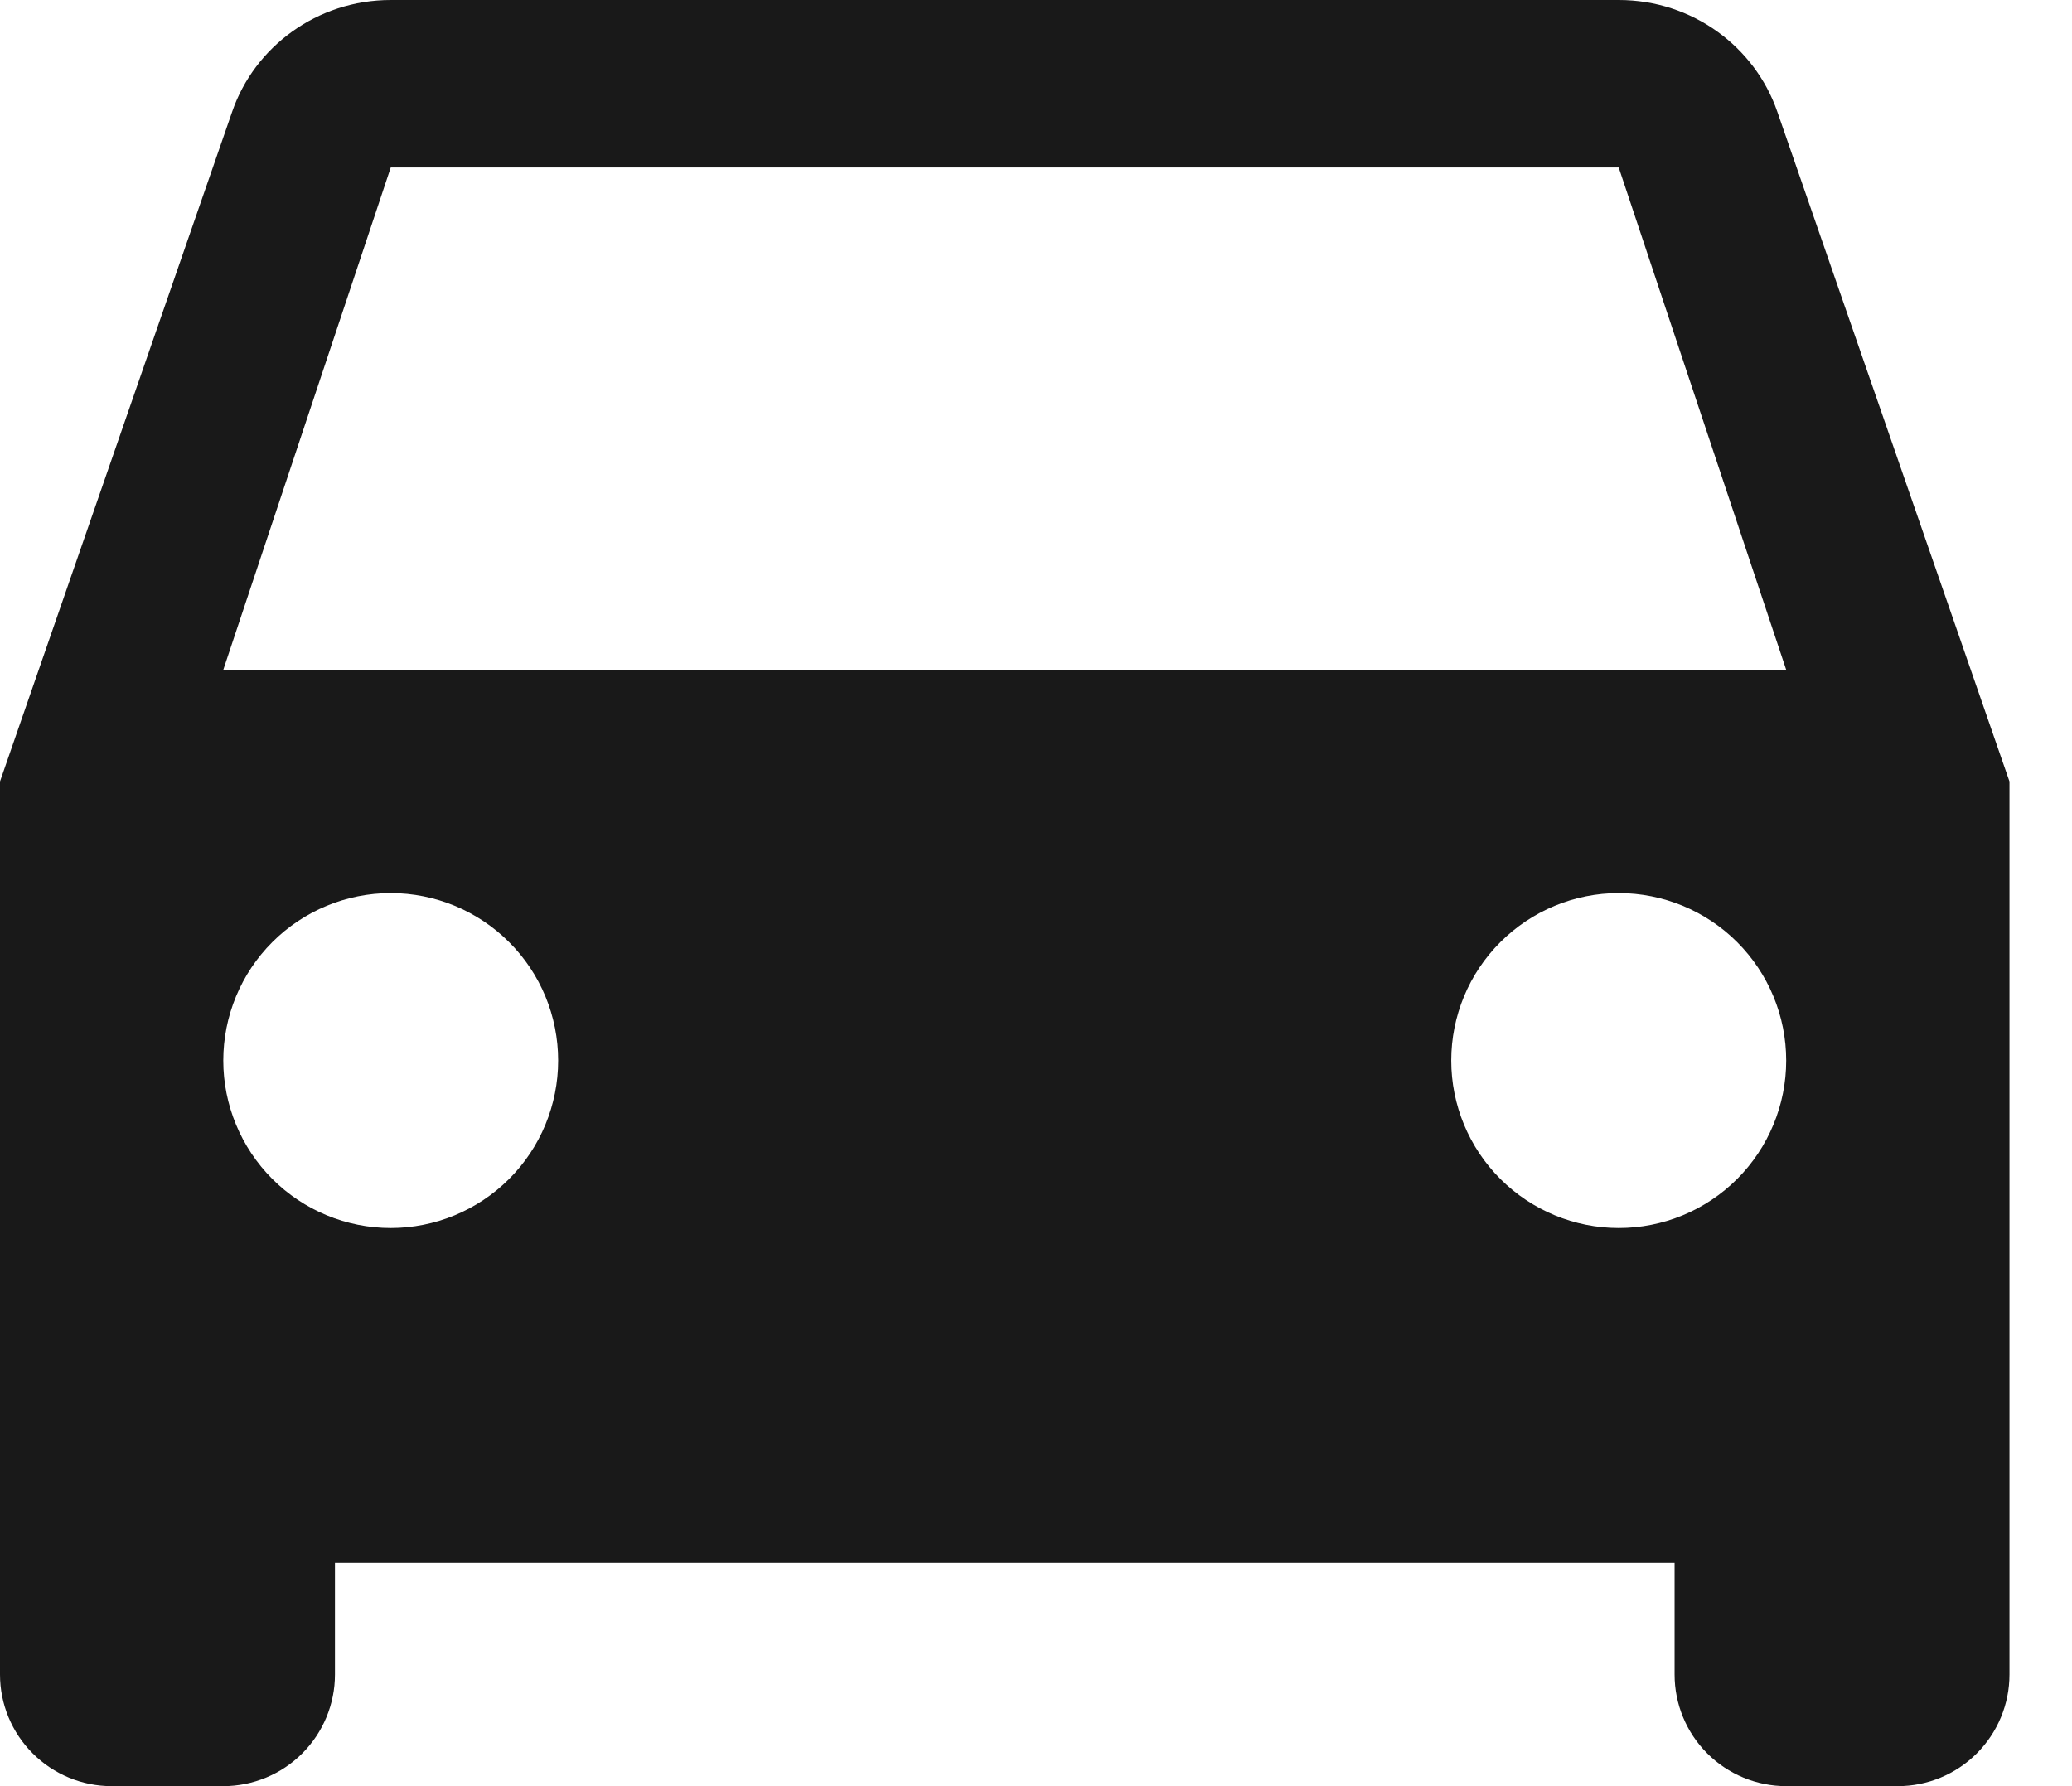 <svg width="29" height="25" viewBox="0 0 29 25" fill="none" xmlns="http://www.w3.org/2000/svg">
<path d="M3.125 9.375L5.469 2.344H22.656L25 9.375M22.656 17.188C22.035 17.188 21.439 16.941 20.999 16.501C20.559 16.061 20.312 15.465 20.312 14.844C20.312 14.222 20.559 13.626 20.999 13.187C21.439 12.747 22.035 12.5 22.656 12.5C23.278 12.5 23.874 12.747 24.314 13.187C24.753 13.626 25 14.222 25 14.844C25 15.465 24.753 16.061 24.314 16.501C23.874 16.941 23.278 17.188 22.656 17.188ZM5.469 17.188C4.847 17.188 4.251 16.941 3.811 16.501C3.372 16.061 3.125 15.465 3.125 14.844C3.125 14.222 3.372 13.626 3.811 13.187C4.251 12.747 4.847 12.5 5.469 12.5C6.09 12.5 6.686 12.747 7.126 13.187C7.566 13.626 7.812 14.222 7.812 14.844C7.812 15.465 7.566 16.061 7.126 16.501C6.686 16.941 6.09 17.188 5.469 17.188ZM24.875 1.562C24.562 0.656 23.688 0 22.656 0H5.469C4.438 0 3.562 0.656 3.25 1.562L0 10.938V23.438C0 23.852 0.165 24.249 0.458 24.542C0.751 24.835 1.148 25 1.562 25H3.125C3.539 25 3.937 24.835 4.23 24.542C4.523 24.249 4.688 23.852 4.688 23.438V21.875H23.438V23.438C23.438 23.852 23.602 24.249 23.895 24.542C24.188 24.835 24.586 25 25 25H26.562C26.977 25 27.374 24.835 27.667 24.542C27.96 24.249 28.125 23.852 28.125 23.438V10.938L24.875 1.562Z" fill="#191919"/>
</svg>
